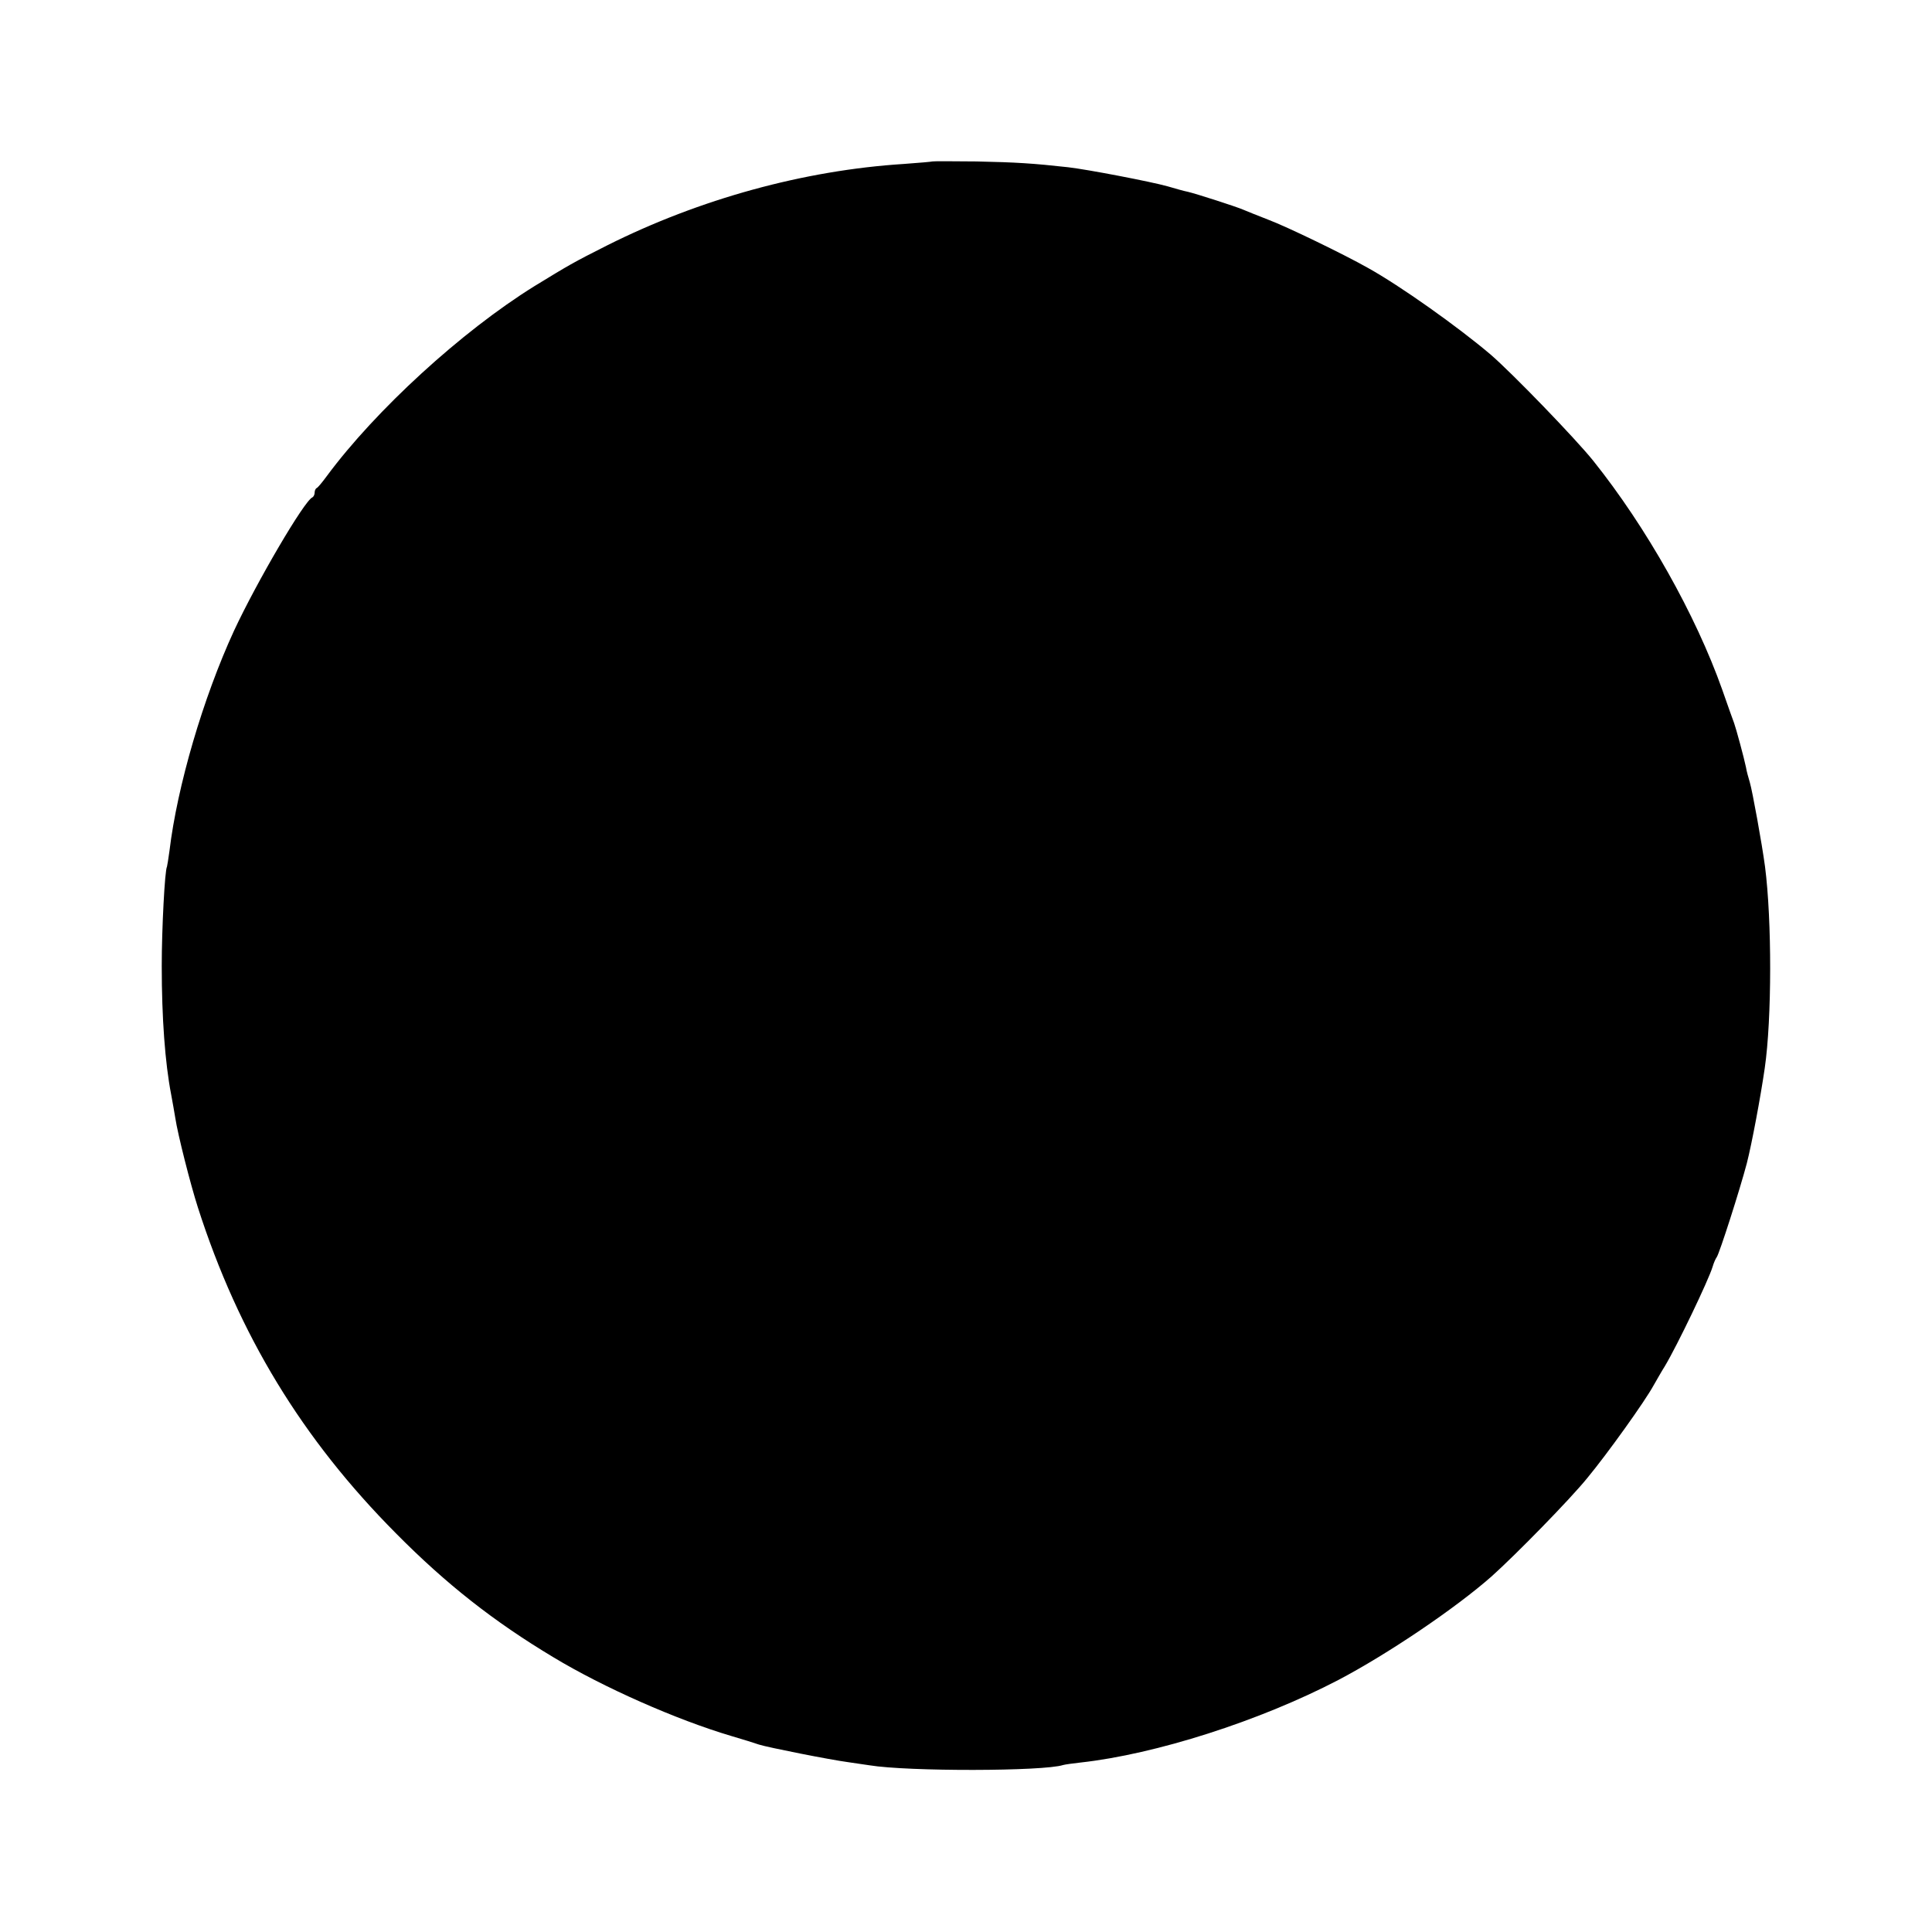 <?xml version="1.0" standalone="no"?>
<!DOCTYPE svg PUBLIC "-//W3C//DTD SVG 20010904//EN"
 "http://www.w3.org/TR/2001/REC-SVG-20010904/DTD/svg10.dtd">
<svg version="1.0" xmlns="http://www.w3.org/2000/svg"
 width="700pt" height="700pt" viewBox="0 0 700 700"
 preserveAspectRatio="xMidYMid meet">
<g transform="translate(0,700) scale(0.1,-0.1)"
fill="#000000" stroke="none">
<path d="M3378 6415 c-2 -1 -48 -5 -103 -9 -362 -23 -740 -127 -1075 -295
-125 -63 -138 -71 -264 -148 -264 -164 -575 -449 -752 -688 -16 -22 -32 -41
-36 -43 -5 -2 -8 -10 -8 -17 0 -7 -4 -15 -8 -17 -29 -11 -203 -309 -284 -483
-112 -243 -206 -564 -234 -798 -4 -29 -8 -54 -9 -57 -8 -13 -19 -226 -19 -360
0 -188 12 -351 34 -465 5 -27 12 -66 15 -85 9 -60 55 -241 82 -325 148 -461
378 -839 718 -1181 181 -183 354 -319 569 -448 182 -110 447 -227 646 -286 41
-12 86 -26 100 -31 31 -10 257 -55 325 -64 28 -4 61 -9 75 -11 140 -23 632
-22 702 1 7 2 36 6 63 9 272 30 648 150 934 299 179 94 426 261 556 376 87 78
285 280 347 357 72 87 208 277 239 334 11 19 29 51 41 70 45 75 158 311 173
360 4 14 11 30 15 35 10 14 84 245 109 340 18 70 50 241 65 345 26 179 26 536
1 730 -11 83 -46 275 -55 305 -5 17 -12 41 -14 55 -7 34 -36 141 -43 160 -3 8
-23 63 -43 121 -96 271 -275 589 -467 829 -64 80 -295 319 -373 386 -118 100
-326 248 -445 314 -85 48 -293 149 -360 174 -38 15 -79 31 -90 36 -22 10 -171
58 -201 65 -11 2 -44 11 -74 20 -61 17 -290 61 -360 69 -126 14 -188 18 -332
21 -87 1 -159 1 -160 0z"/>
</g>
</svg>

